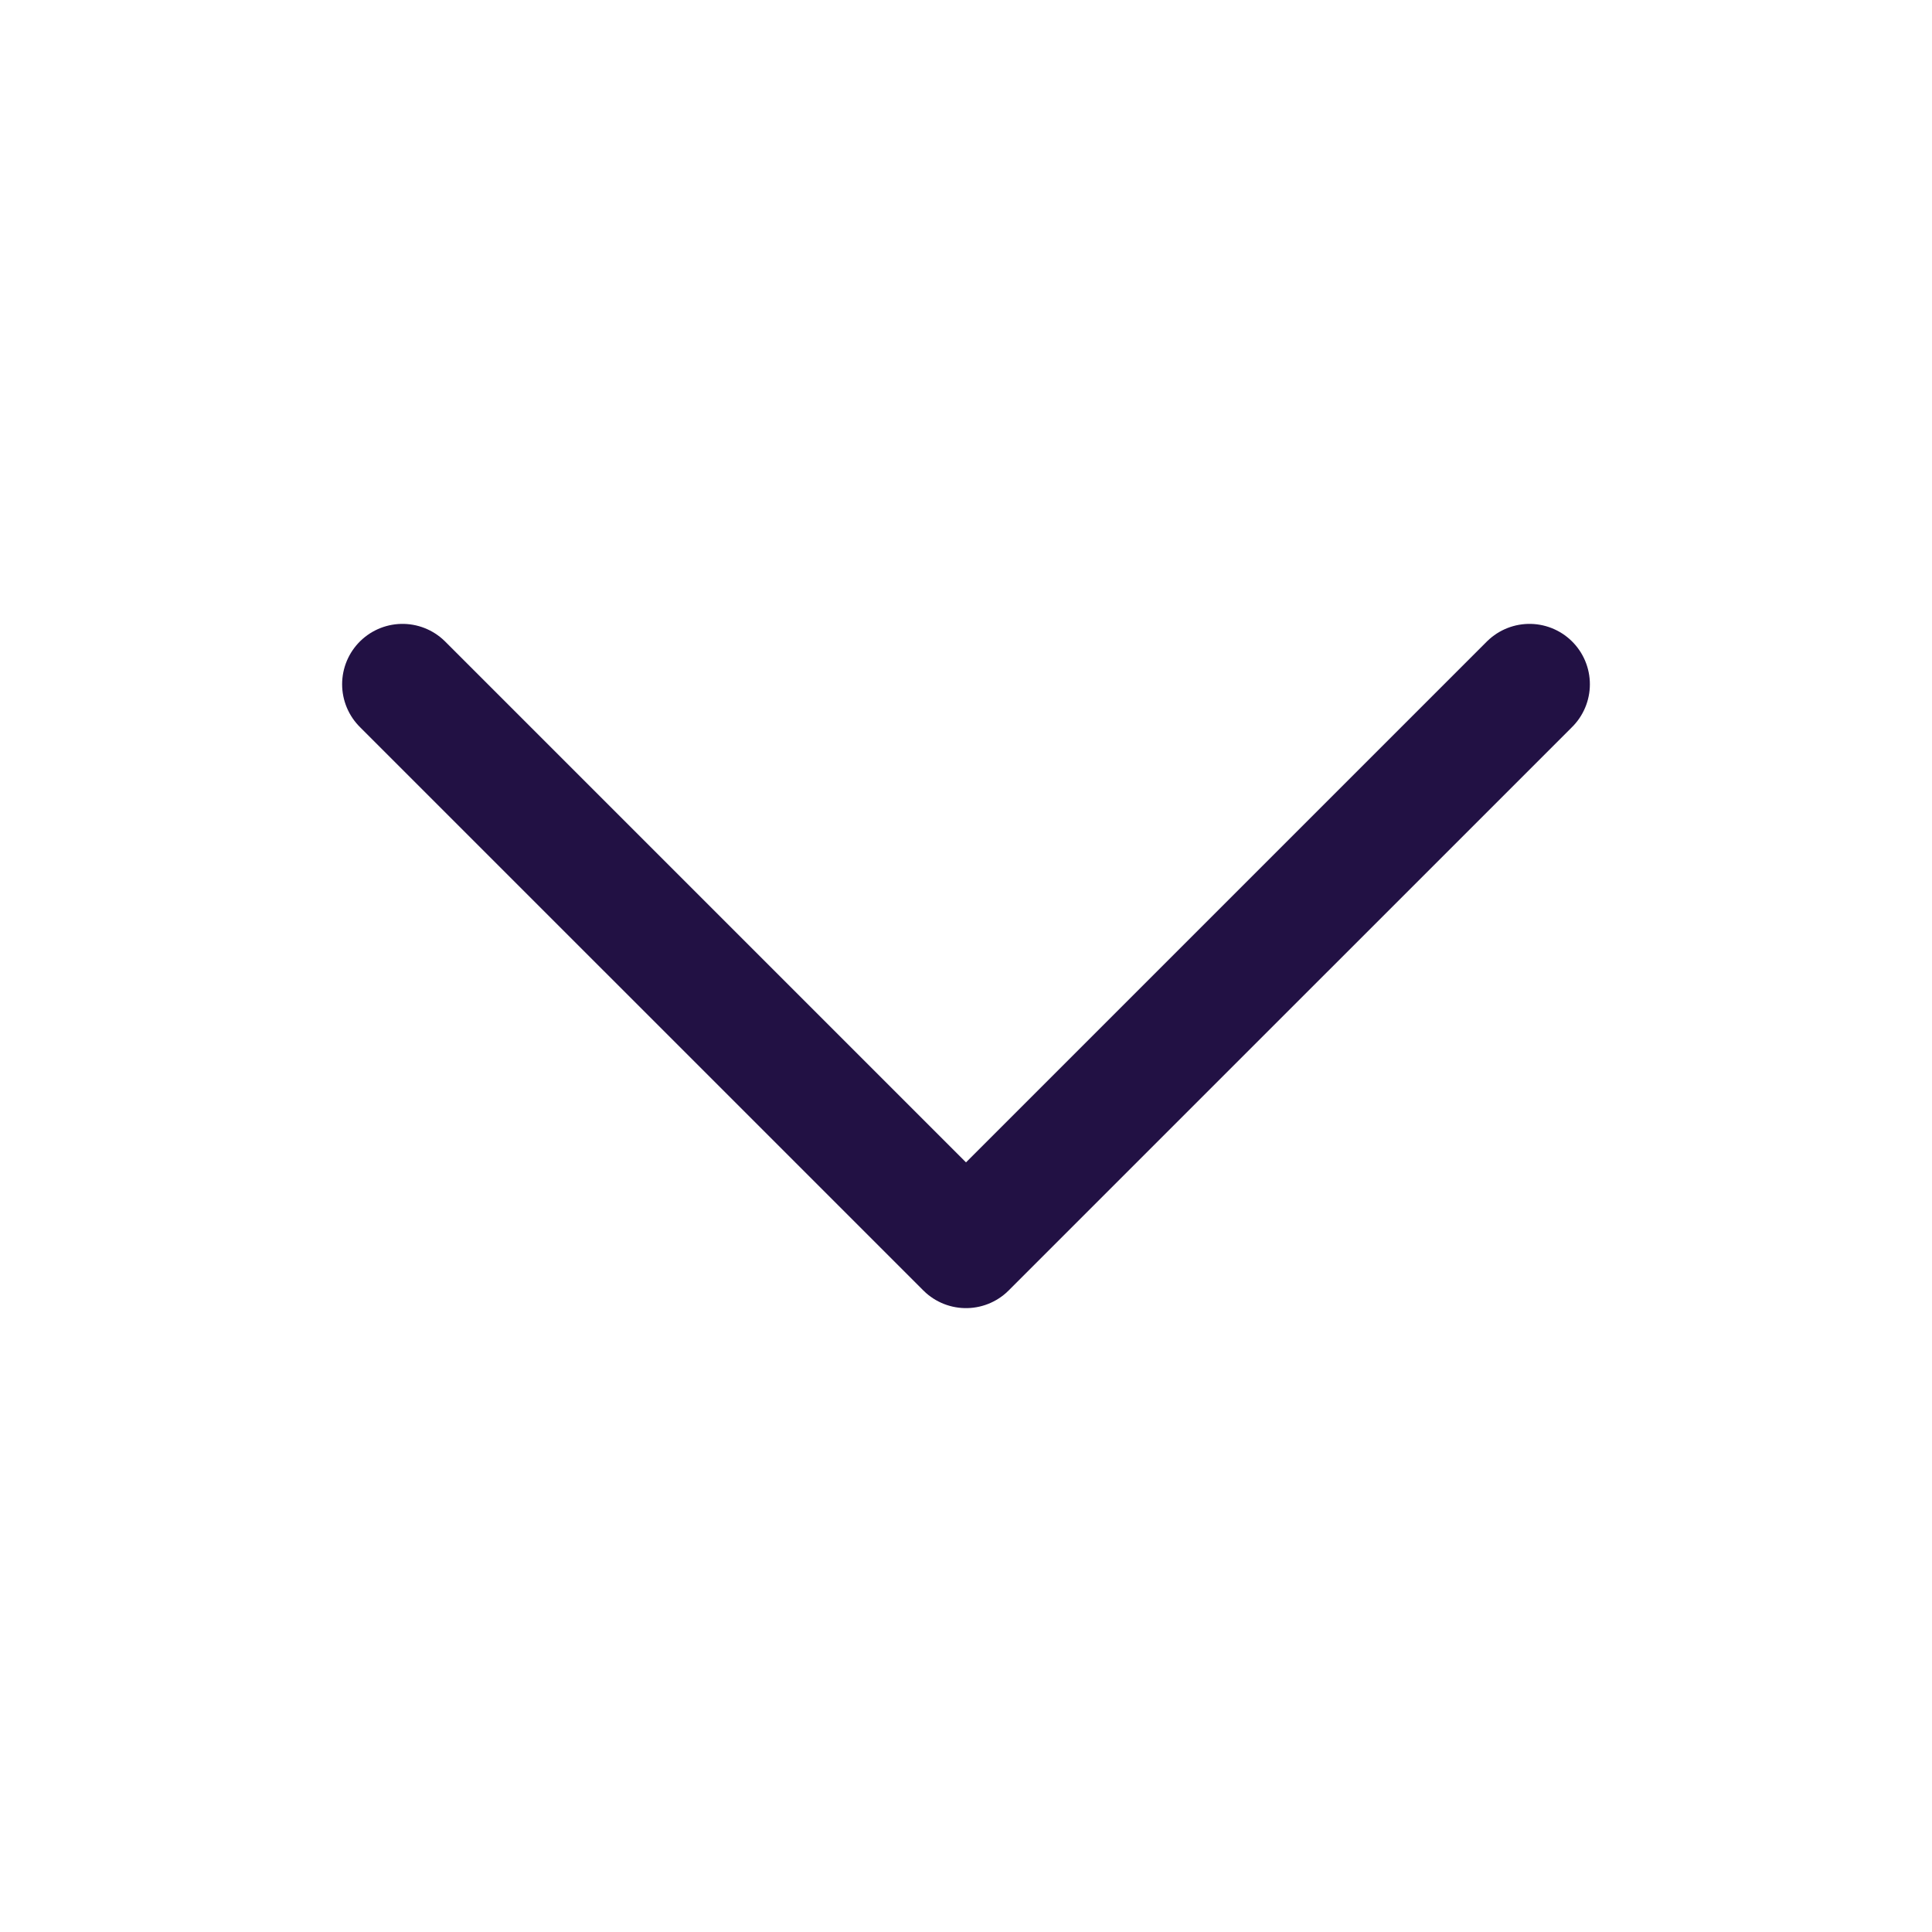 <svg width="18" height="18" viewBox="0 0 18 18" fill="none" xmlns="http://www.w3.org/2000/svg">
<path d="M14.25 6.375L9 11.625L3.75 6.375" stroke="#221144" stroke-width="1.125" stroke-linecap="round" stroke-linejoin="round"/>
</svg>
